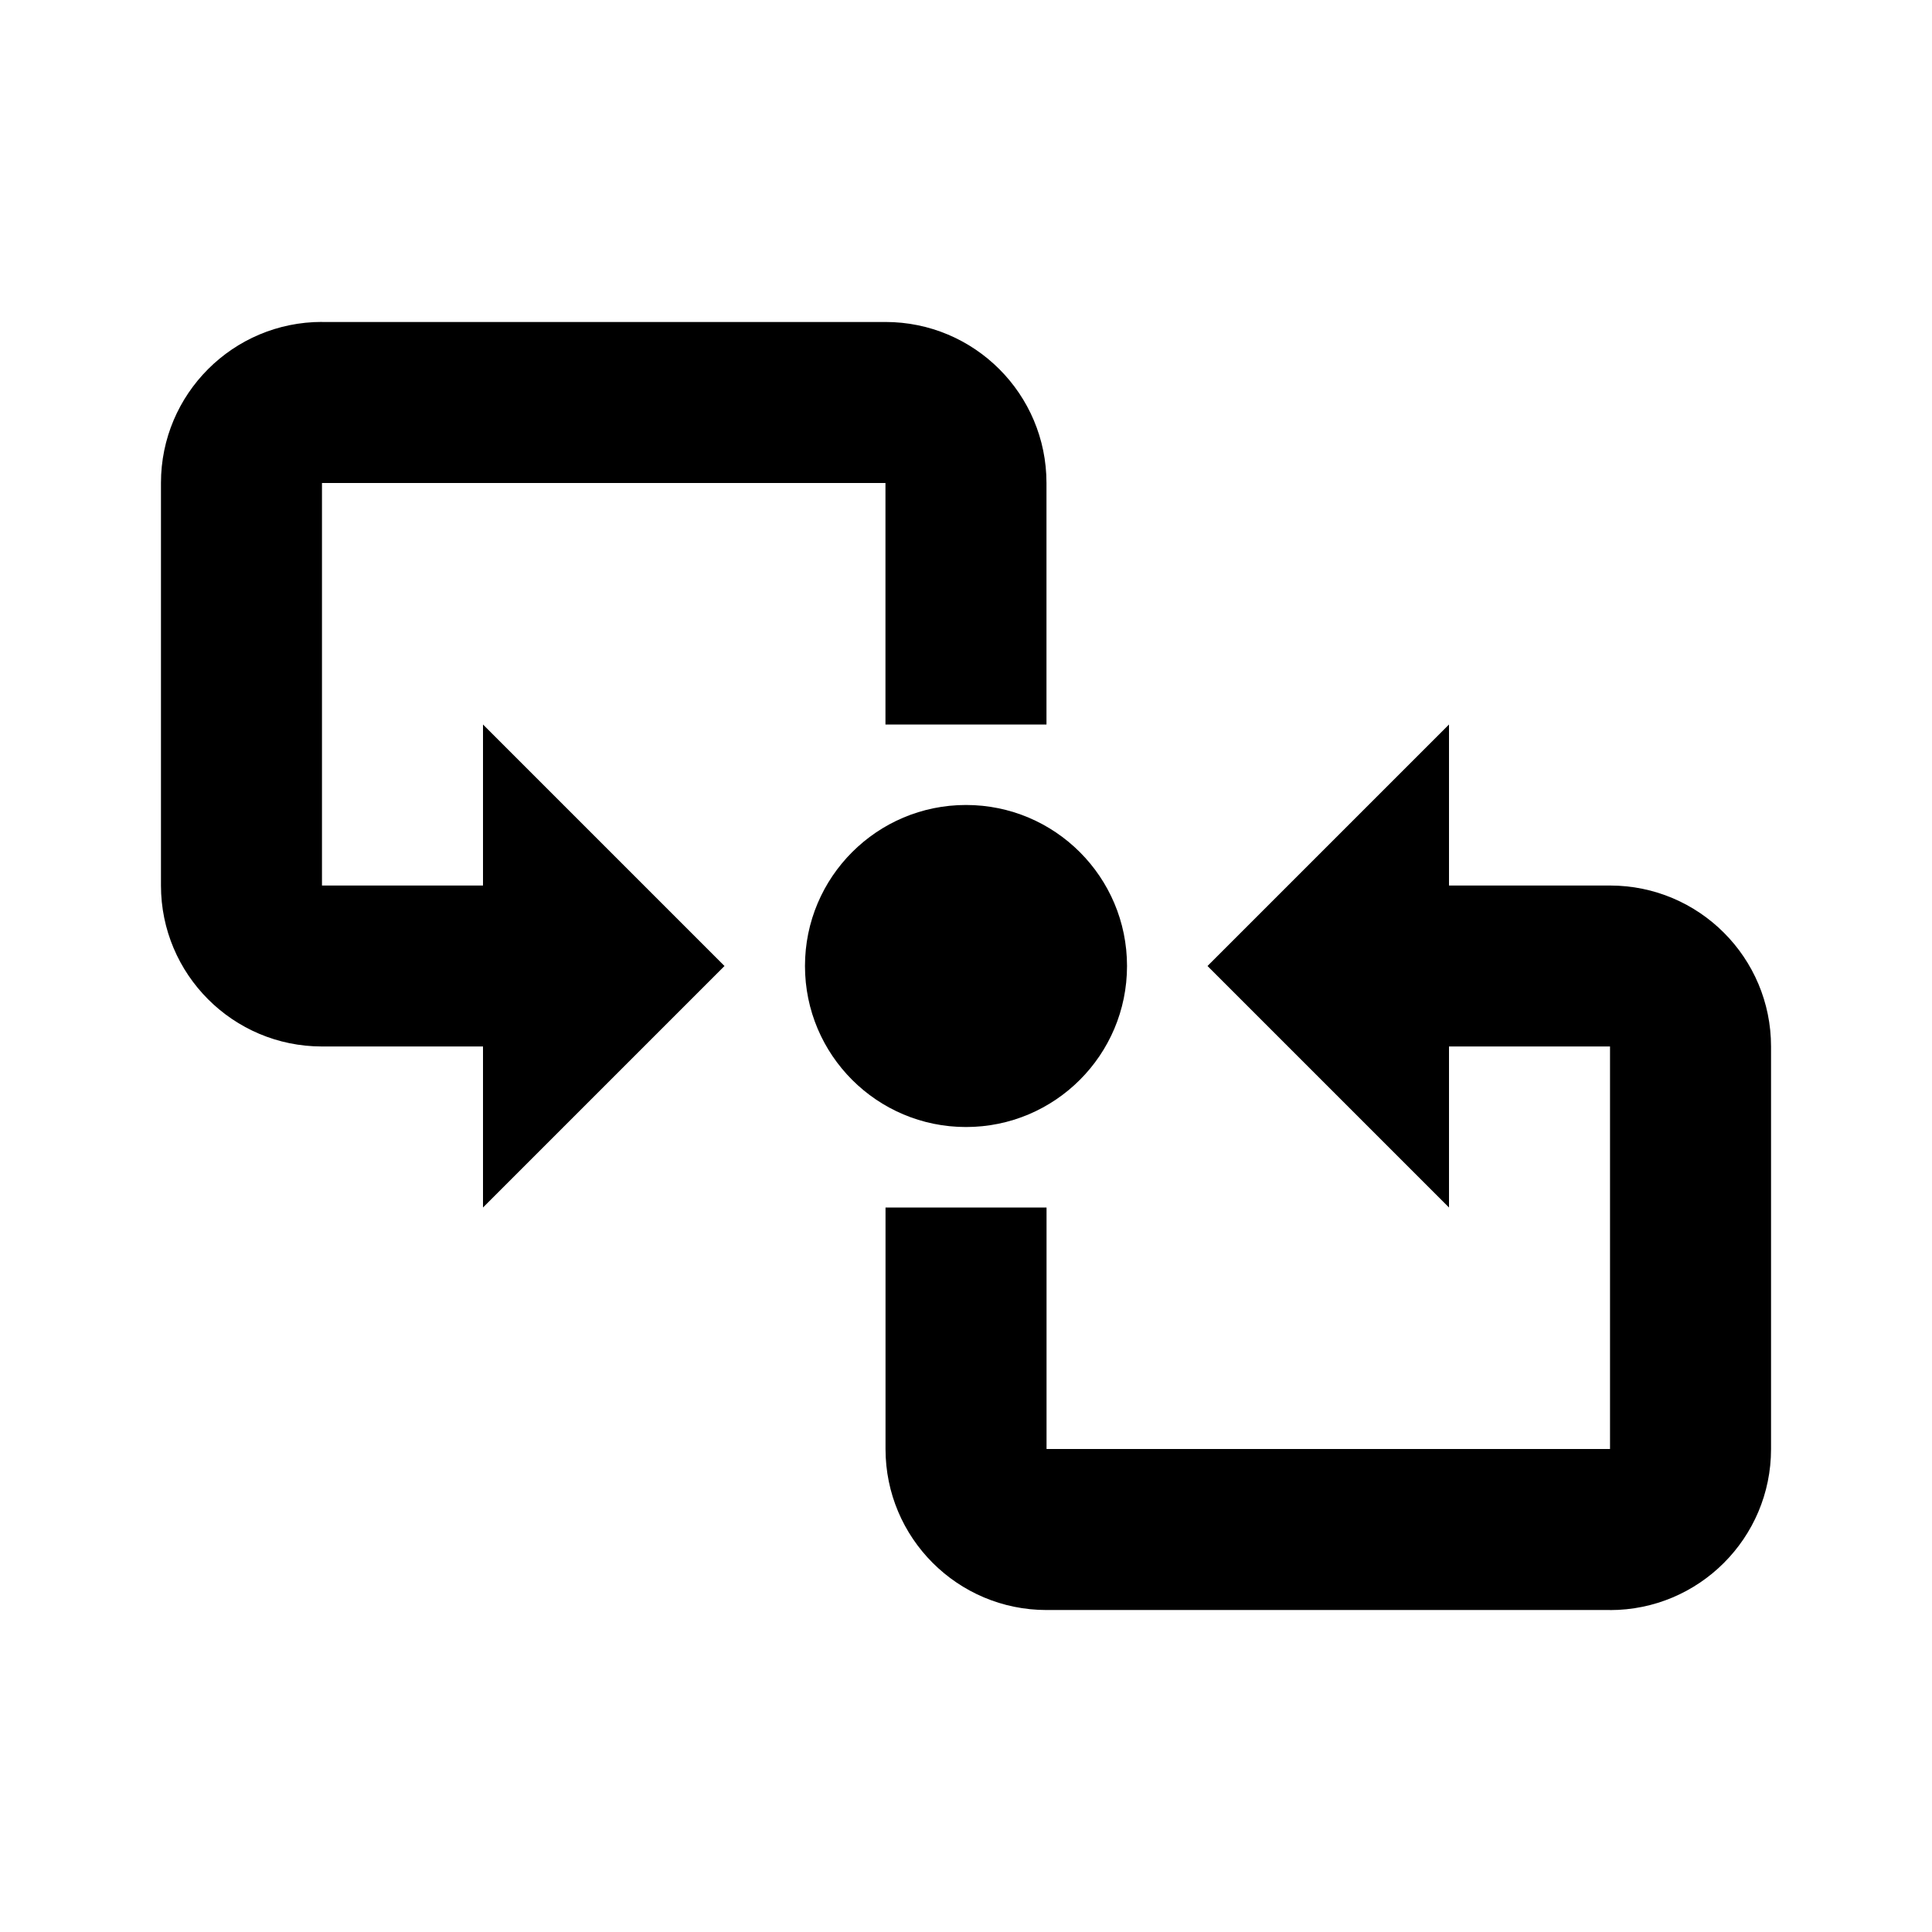<!-- Generated by IcoMoon.io -->
<svg version="1.1" xmlns="http://www.w3.org/2000/svg" width="32" height="32" viewBox="0 0 32 32">
<title>nfc-tap</title>
<path d="M16 13.333c1.473 0 2.667 1.194 2.667 2.667v0c0 1.473-1.194 2.667-2.667 2.667v0c-1.473 0-2.667-1.194-2.667-2.667v0c0-1.473 1.194-2.667 2.667-2.667v0M5.333 5.333h9.333c1.473 0 2.667 1.194 2.667 2.667v0 4h-2.667v-4h-9.333v6.667h2.667v-2.667l4 4-4 4v-2.667h-2.667c-1.473 0-2.667-1.194-2.667-2.667v-6.667c0-1.473 1.194-2.667 2.667-2.667v0M26.667 26.667h-9.333c-1.473 0-2.667-1.194-2.667-2.667v0-4h2.667v4h9.333v-6.667h-2.667v2.667l-4-4 4-4v2.667h2.667c1.473 0 2.667 1.194 2.667 2.667v6.667c0 1.473-1.194 2.667-2.667 2.667v0z"></path>
</svg>
